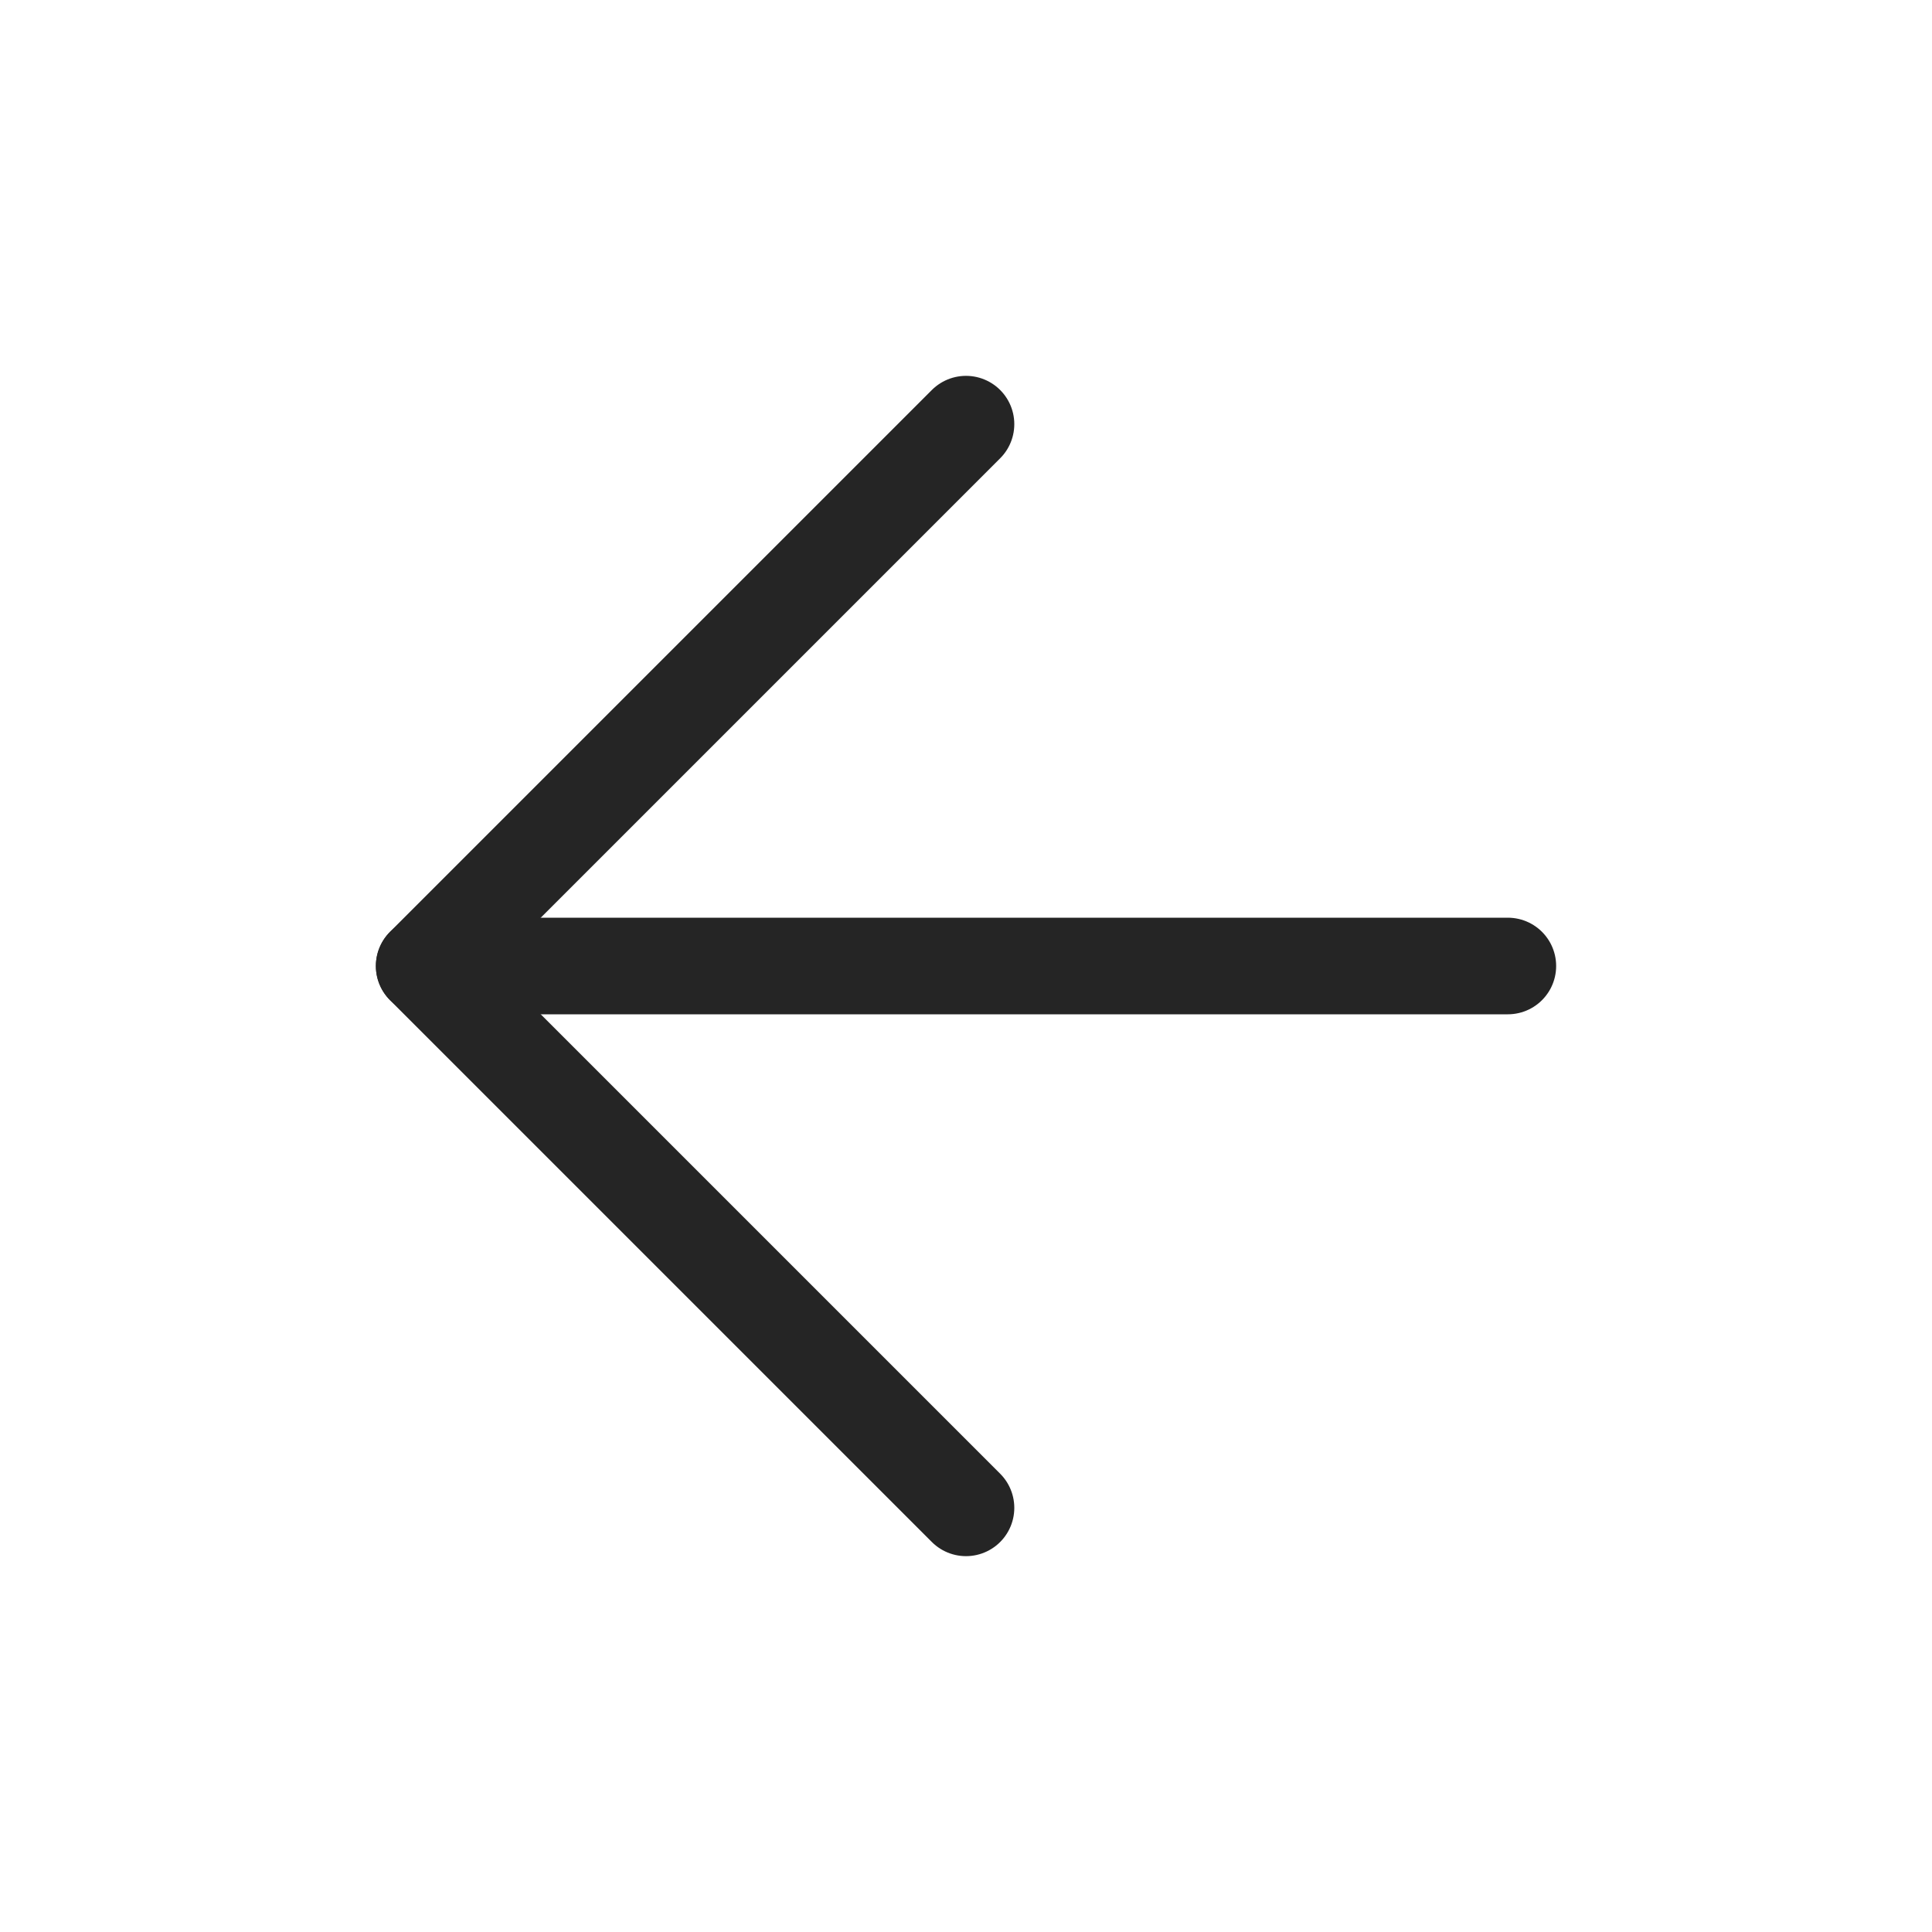 <svg width="25" height="25" viewBox="0 0 26 26" fill="none" xmlns="http://www.w3.org/2000/svg">
<path d="M20.292 13H5.709" stroke="#252525" stroke-width="1.3" stroke-linecap="round" stroke-linejoin="round"/>
<path d="M13 5.708L5.708 13L13 20.292" stroke="#252525" stroke-width="1.3" stroke-linecap="round" stroke-linejoin="round"/>
</svg>
